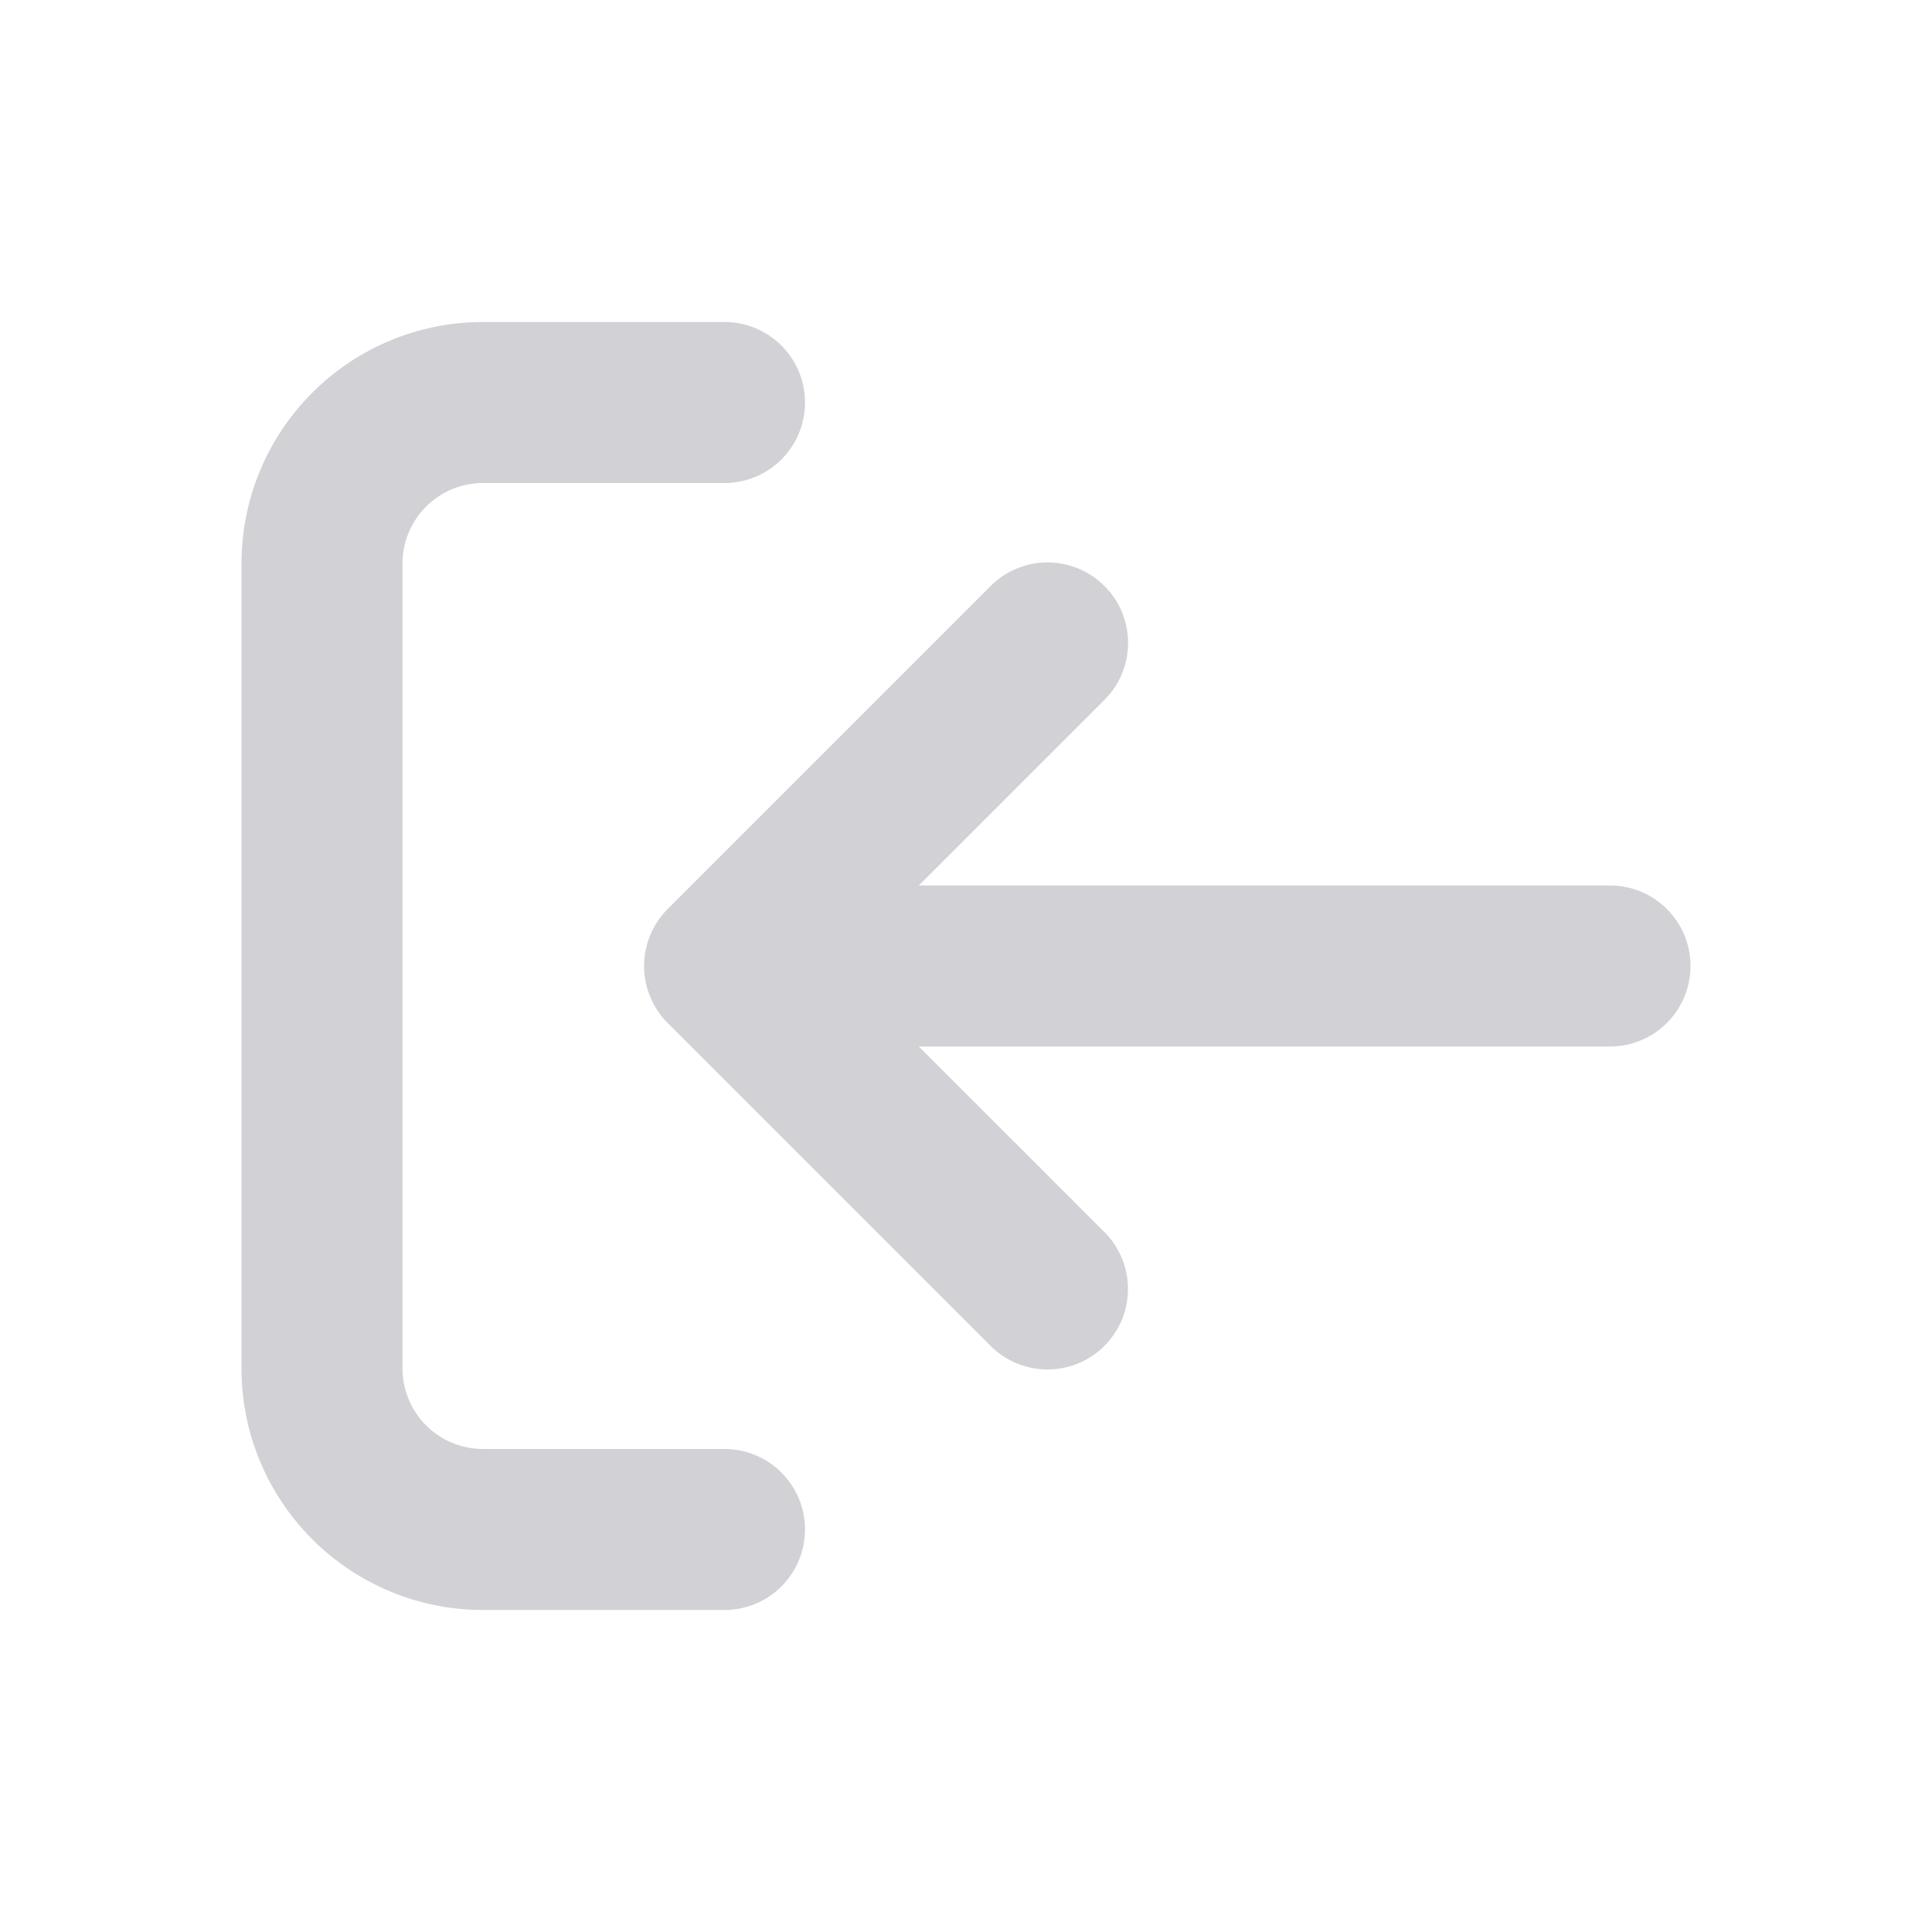 <svg width="24" height="24" viewBox="0 0 24 24" fill="none" xmlns="http://www.w3.org/2000/svg">
<path d="M8.077 12.382C7.976 12.137 7.976 11.863 8.077 11.618C8.127 11.496 8.201 11.385 8.294 11.292L12.294 7.292C12.386 7.196 12.497 7.12 12.619 7.068C12.741 7.015 12.872 6.988 13.005 6.987C13.137 6.986 13.269 7.011 13.392 7.061C13.515 7.111 13.627 7.186 13.72 7.28C13.814 7.373 13.889 7.485 13.939 7.608C13.989 7.731 14.014 7.863 14.013 7.995C14.012 8.128 13.985 8.259 13.932 8.381C13.88 8.503 13.803 8.614 13.708 8.706L11.414 11H20C20.265 11 20.52 11.105 20.707 11.293C20.895 11.48 21 11.735 21 12C21 12.265 20.895 12.52 20.707 12.707C20.52 12.895 20.265 13 20 13H11.414L13.707 15.293C13.803 15.385 13.879 15.496 13.931 15.618C13.983 15.74 14.011 15.871 14.012 16.004C14.013 16.136 13.988 16.268 13.938 16.391C13.887 16.514 13.813 16.625 13.719 16.719C13.626 16.813 13.514 16.887 13.391 16.938C13.268 16.988 13.136 17.013 13.004 17.012C12.871 17.011 12.74 16.983 12.618 16.931C12.496 16.879 12.385 16.802 12.293 16.707L8.293 12.707C8.2 12.614 8.127 12.504 8.077 12.382Z" fill="#D1D1D6"/>
<path d="M6 20H9C9.265 20 9.52 19.895 9.707 19.707C9.895 19.52 10 19.265 10 19C10 18.735 9.895 18.48 9.707 18.293C9.52 18.105 9.265 18 9 18H6C5.735 18 5.48 17.895 5.293 17.707C5.105 17.52 5 17.265 5 17V7C5 6.735 5.105 6.48 5.293 6.293C5.48 6.105 5.735 6 6 6H9C9.265 6 9.52 5.895 9.707 5.707C9.895 5.52 10 5.265 10 5C10 4.735 9.895 4.48 9.707 4.293C9.52 4.105 9.265 4 9 4H6C5.204 4 4.441 4.316 3.879 4.879C3.316 5.441 3 6.204 3 7V17C3 17.796 3.316 18.559 3.879 19.121C4.441 19.684 5.204 20 6 20Z" fill="#D1D1D6"/>
</svg>
